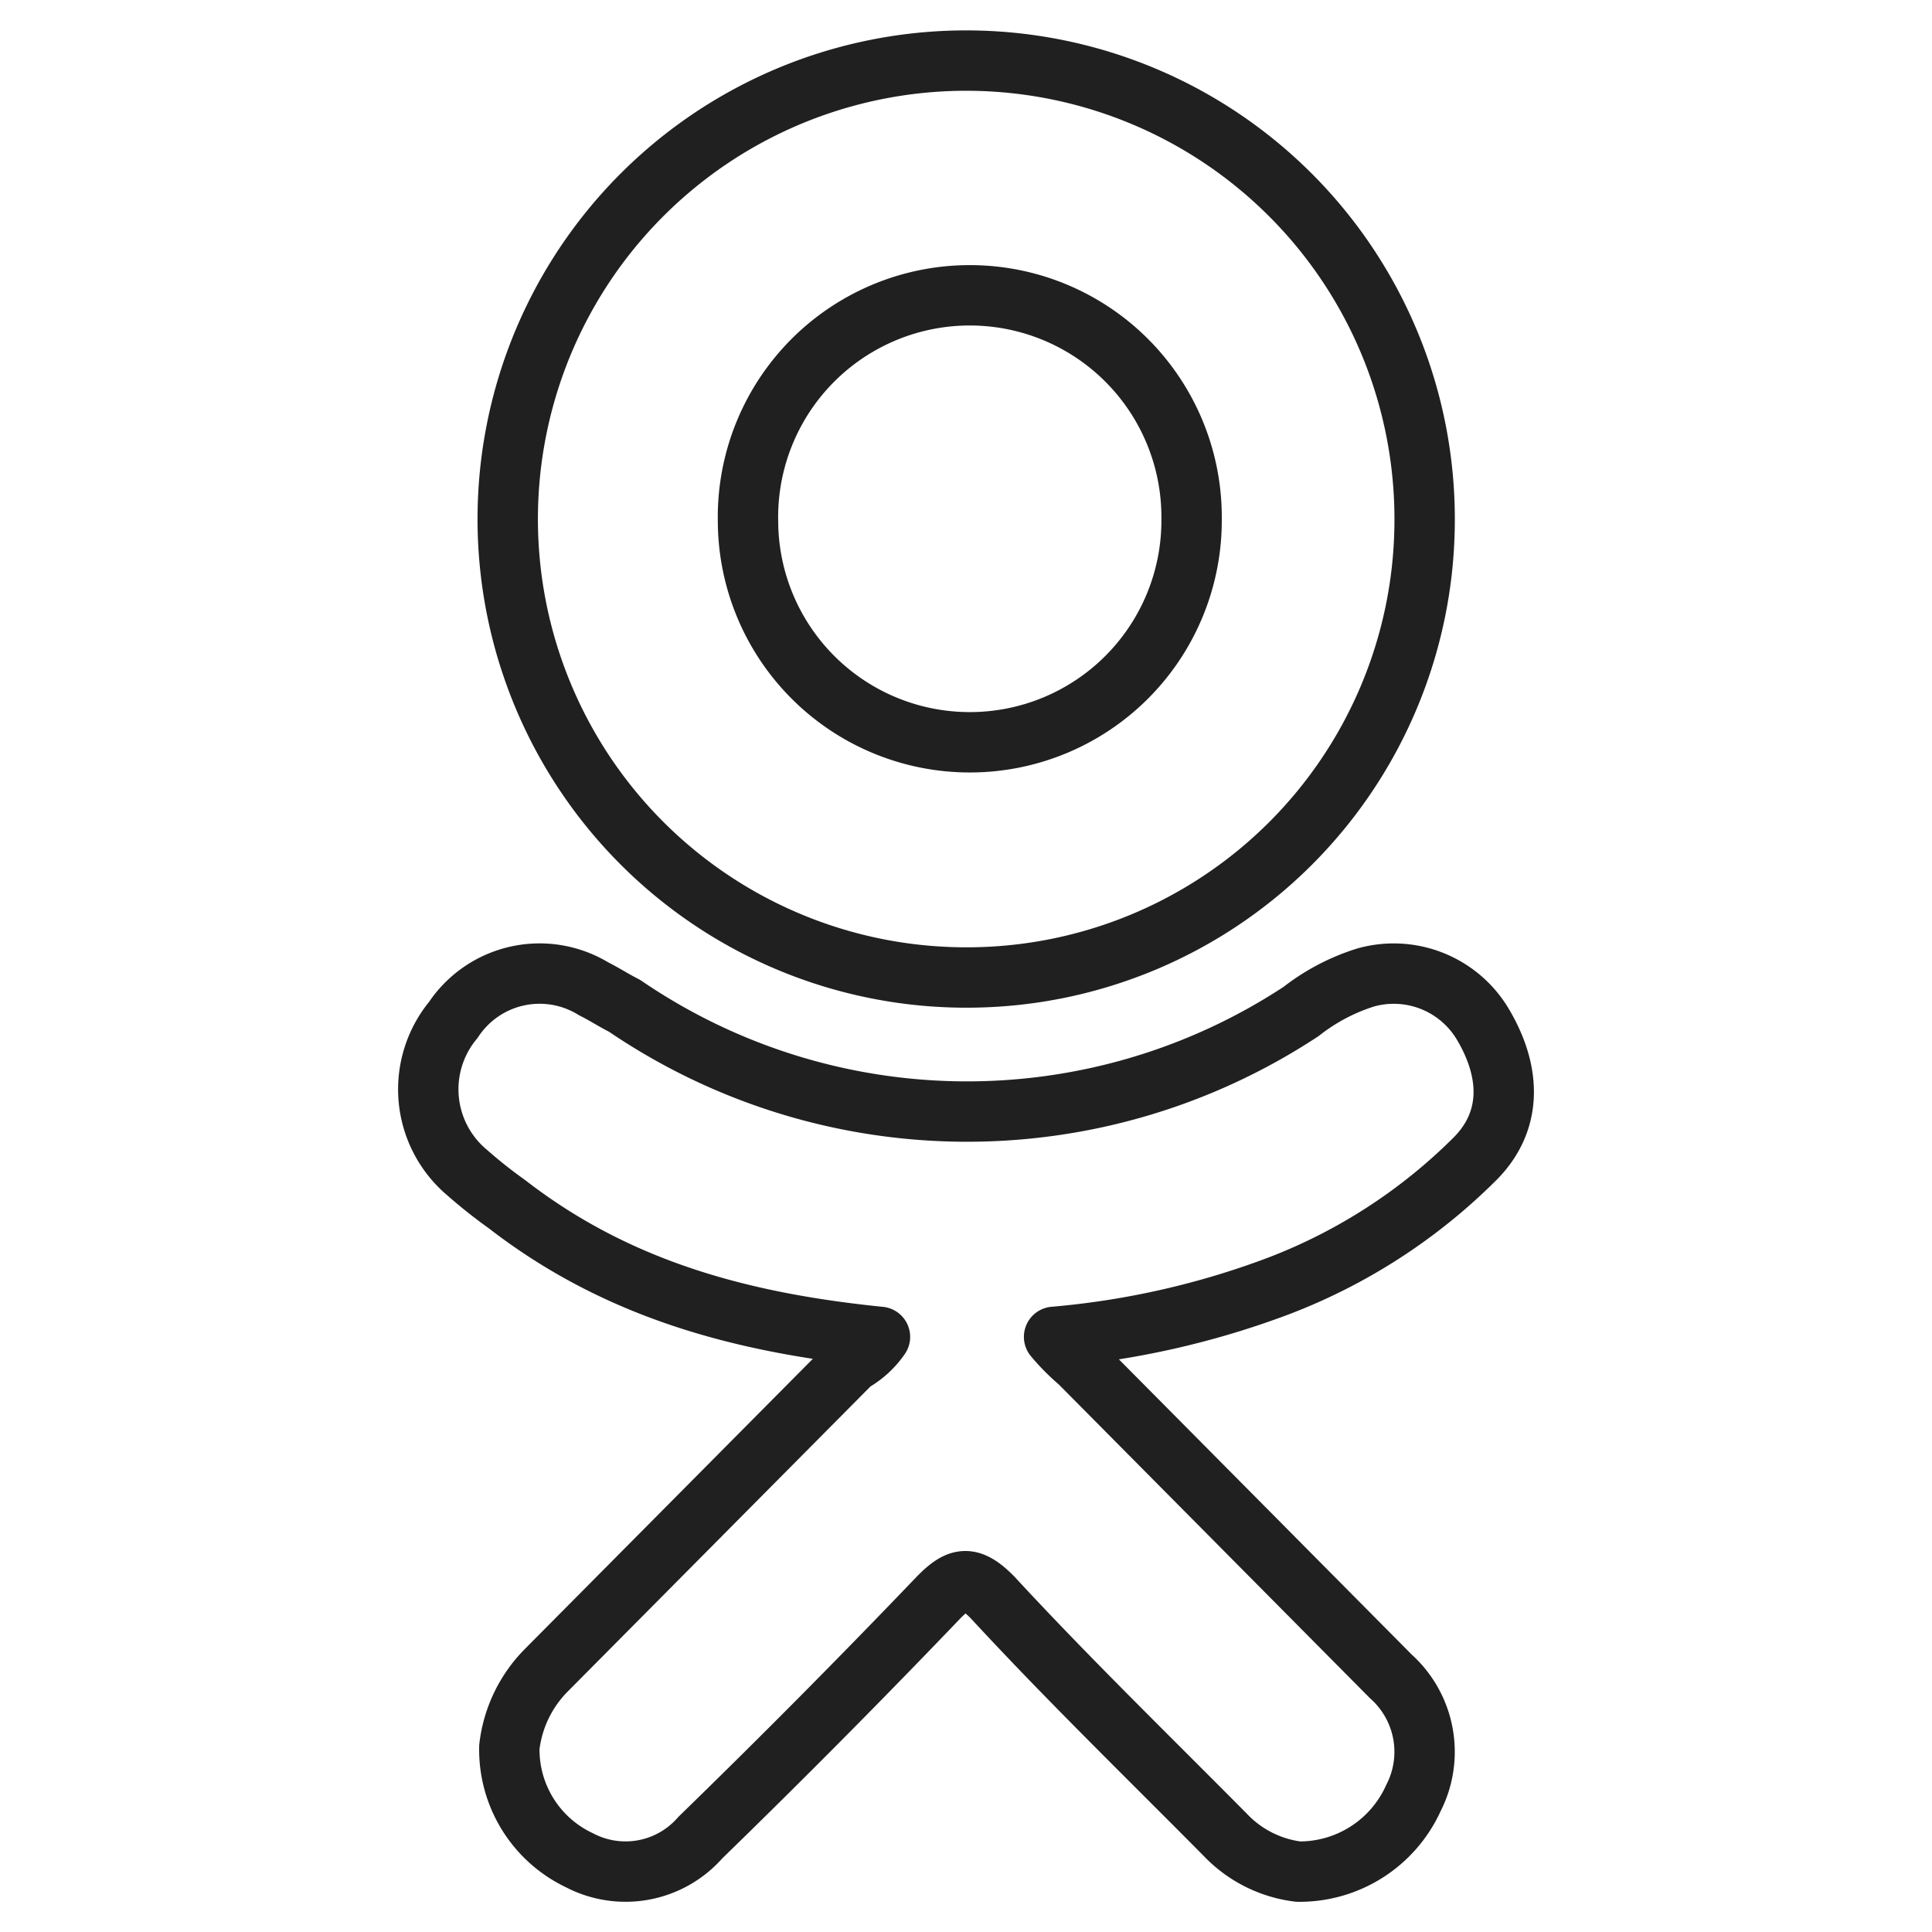 <svg xmlns="http://www.w3.org/2000/svg" viewBox="0 0 64 64" aria-labelledby="title" aria-describedby="desc"><path data-name="layer2" d="M29.15 44.286c-4.65-.469-8.742-1.594-12.369-4.406a15.919 15.919 0 0 1-1.3-1.031 3.6 3.6 0 0 1-.465-5.062 3.429 3.429 0 0 1 4.65-1.031c.372.187.651.375 1.023.562a20.121 20.121 0 0 0 22.413.187 6.717 6.717 0 0 1 2.139-1.125 3.435 3.435 0 0 1 3.906 1.594c.93 1.594.93 3.187-.279 4.406a18.6 18.6 0 0 1-6.51 4.218 27.777 27.777 0 0 1-7.44 1.687 7.031 7.031 0 0 0 .837.844l10.321 10.406a3.353 3.353 0 0 1 .744 4.031A4.14 4.14 0 0 1 43.007 62a4.01 4.01 0 0 1-2.418-1.219c-2.6-2.625-5.208-5.156-7.719-7.874-.744-.75-1.116-.656-1.767 0a312.563 312.563 0 0 1-7.905 7.968 3.29 3.29 0 0 1-4 .75 4.054 4.054 0 0 1-2.325-3.75 4.315 4.315 0 0 1 1.209-2.531L28.22 45.129a2.735 2.735 0 0 0 .93-.843z" fill="none" stroke="#202020" stroke-linecap="round" stroke-miterlimit="10" stroke-width="2" stroke-linejoin="round"/><path data-name="layer1" d="M32.033 32.381a15.187 15.187 0 1 1 15.159-15 15.164 15.164 0 0 1-15.159 15zm7.44-15.186a7.348 7.348 0 1 0-14.694.094 7.347 7.347 0 1 0 14.694-.094z" fill="none" stroke="#202020" stroke-linecap="round" stroke-miterlimit="10" stroke-width="2" stroke-linejoin="round"/></svg>